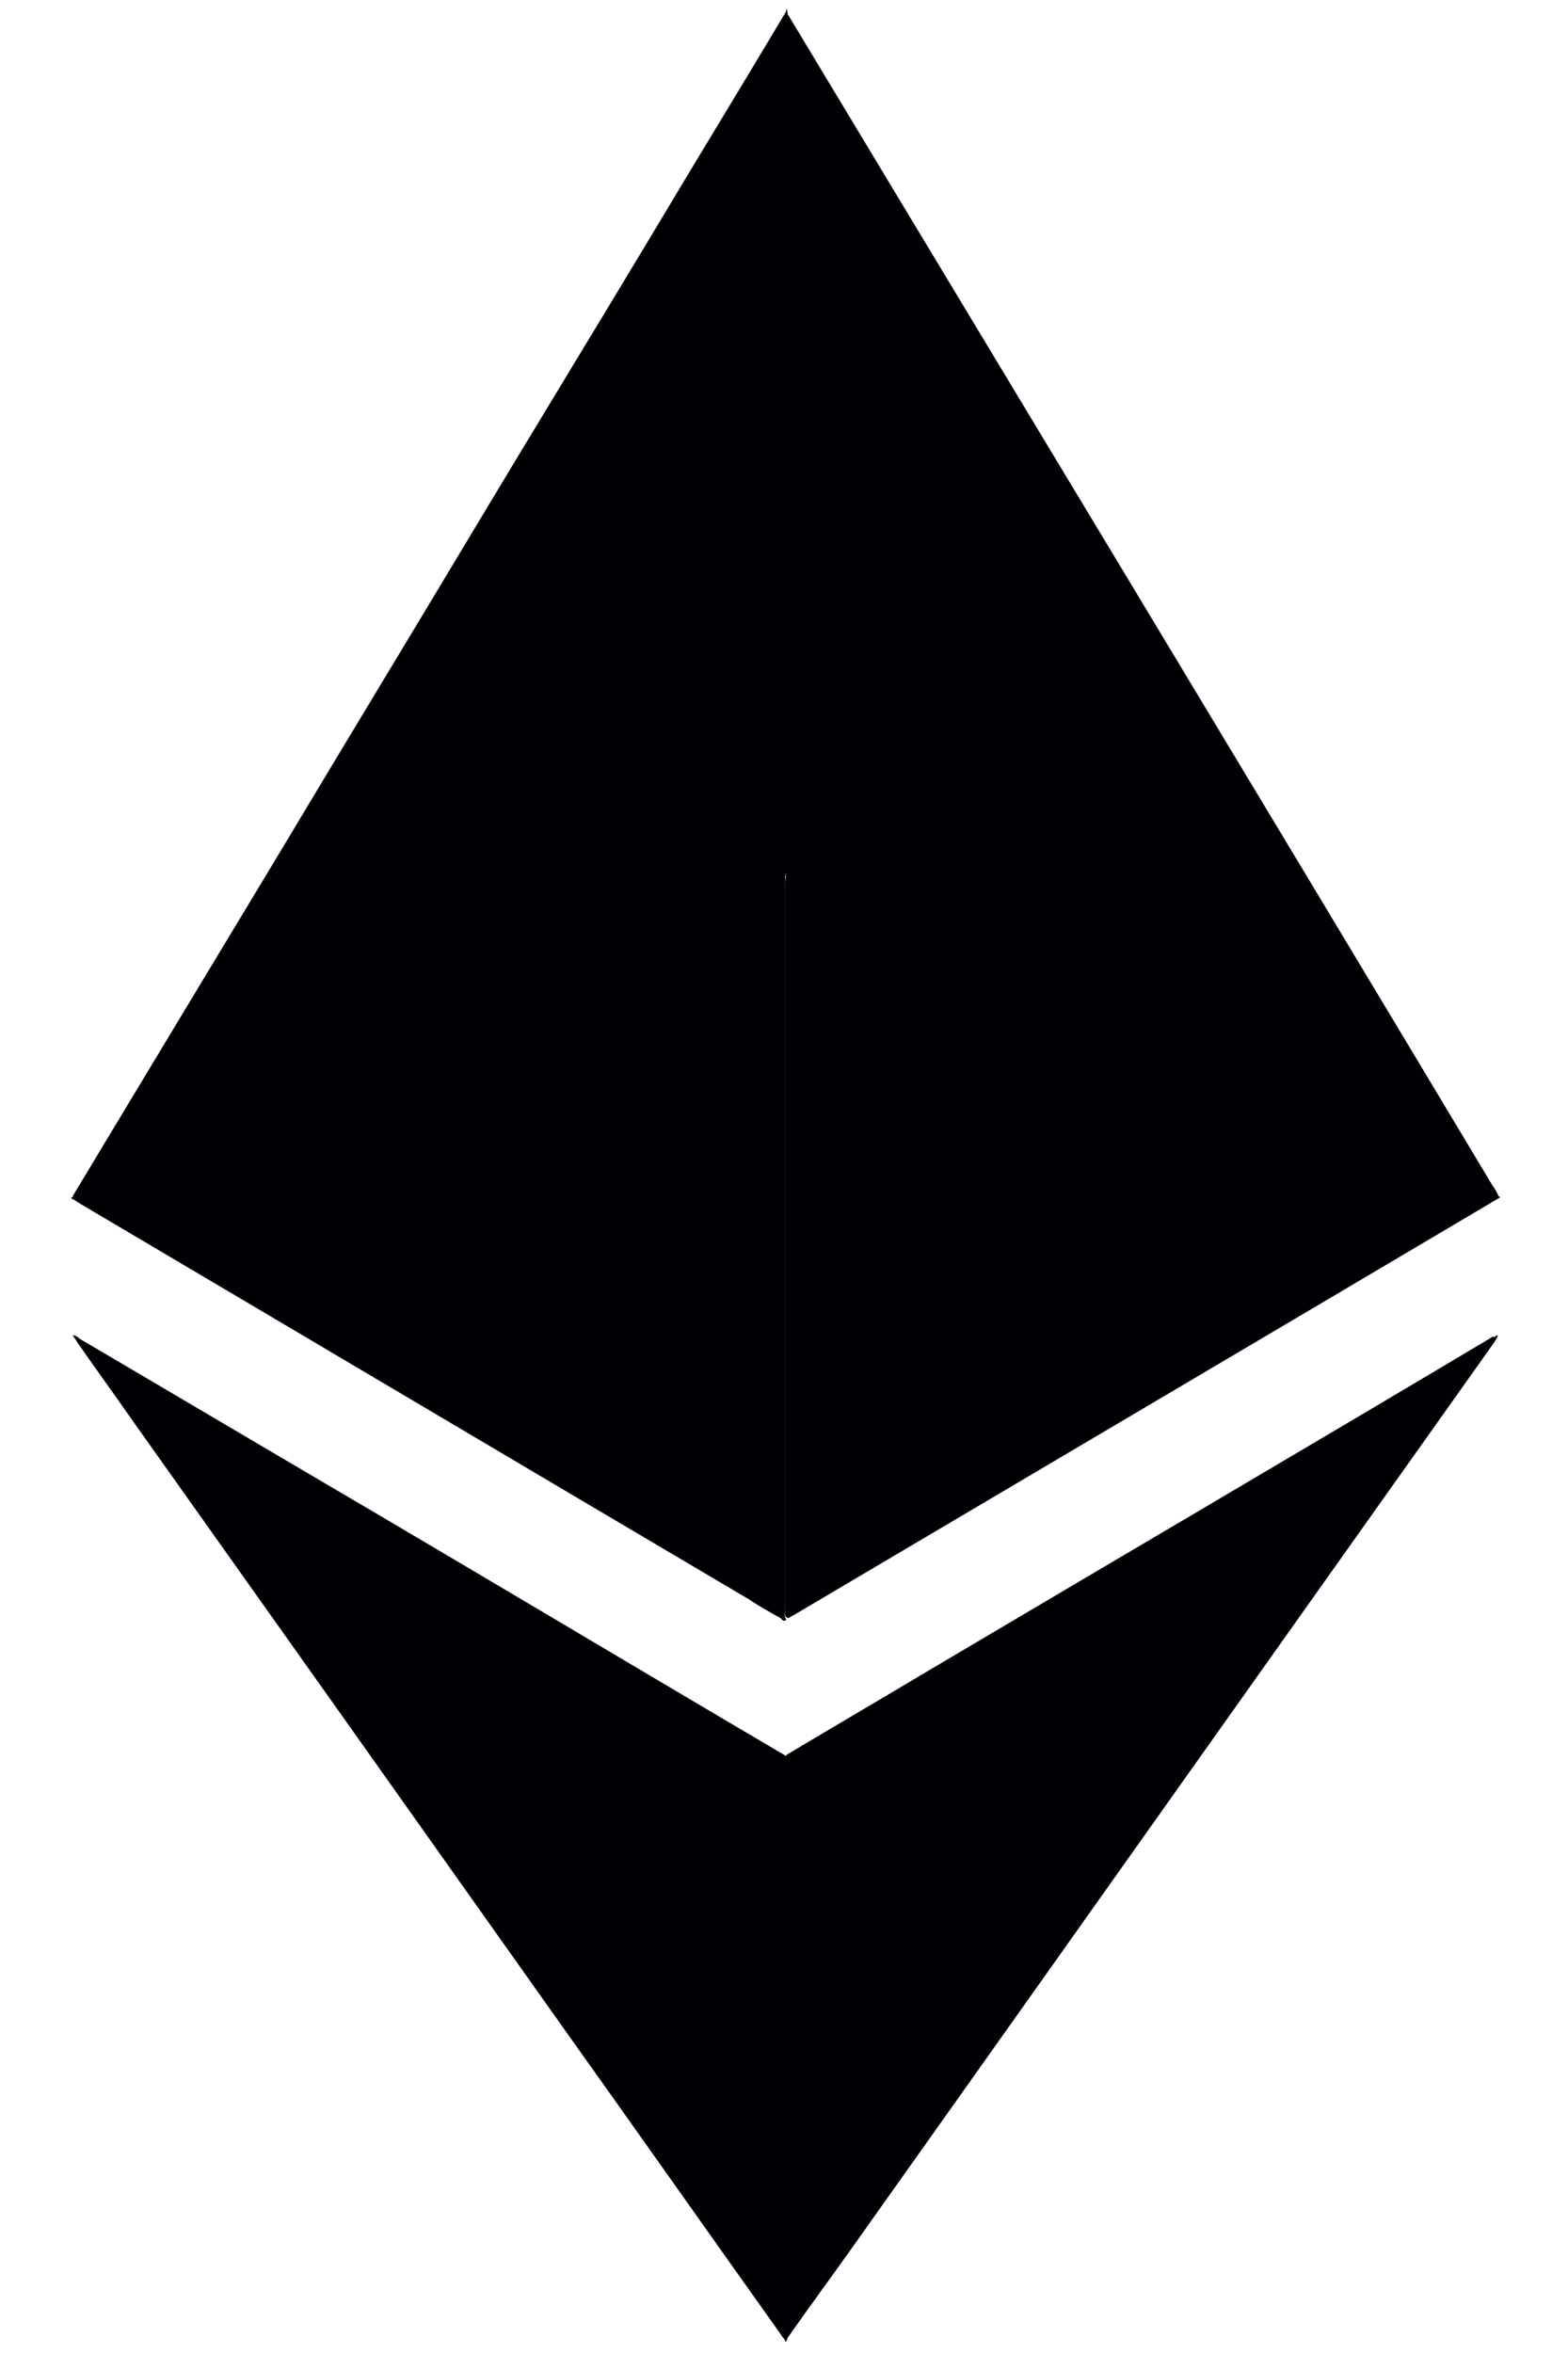 <svg width="12" height="18" viewBox="0 0 12 18" fill="none" xmlns="http://www.w3.org/2000/svg">
<path d="M6.027 0.098V0.107C6.036 0.151 6.036 0.204 6.036 0.257V6.65C6.027 6.686 6 6.695 5.974 6.712C5.788 6.801 5.61 6.881 5.424 6.961C5.167 7.076 4.901 7.2 4.644 7.315L3.713 7.741C3.456 7.856 3.199 7.972 2.95 8.087C2.649 8.229 2.338 8.362 2.037 8.504C1.78 8.619 1.523 8.743 1.257 8.858C1.044 8.956 0.831 9.044 0.627 9.142C0.609 9.151 0.592 9.16 0.574 9.16C0.565 9.16 0.565 9.16 0.556 9.151L0.796 8.752C1.257 7.989 1.709 7.236 2.17 6.473C2.658 5.657 3.154 4.841 3.642 4.026C4.094 3.272 4.555 2.518 5.007 1.765C5.335 1.215 5.672 0.665 6 0.115C6.009 0.098 6.018 0.089 6.018 0.071H6.027C6.018 0.08 6.027 0.089 6.027 0.098Z" fill="#000105"/>
<path d="M11.471 9.151L11.48 9.16L10.177 9.931L6.08 12.352C6.062 12.361 6.045 12.37 6.036 12.378C6.009 12.378 6.009 12.352 6.009 12.343V12.263V6.783C6.009 6.757 6.009 6.721 6.018 6.695C6.027 6.659 6.053 6.668 6.08 6.677C6.195 6.73 6.319 6.783 6.435 6.836C6.78 6.996 7.126 7.156 7.472 7.306C7.774 7.439 8.066 7.581 8.368 7.714C8.669 7.847 8.971 7.989 9.272 8.122C9.529 8.237 9.795 8.362 10.052 8.477C10.309 8.592 10.575 8.716 10.833 8.832C11.037 8.92 11.241 9.018 11.444 9.106C11.444 9.133 11.453 9.142 11.471 9.151Z" fill="#000105"/>
<path d="M6.027 17.885C6.027 17.894 6.018 17.902 6.018 17.911H6.009C6.009 17.894 5.991 17.885 5.982 17.867C5.433 17.096 4.883 16.315 4.333 15.544C3.774 14.755 3.207 13.957 2.648 13.168C2.107 12.405 1.558 11.634 1.017 10.871C0.875 10.667 0.733 10.472 0.591 10.268C0.582 10.25 0.573 10.241 0.556 10.215C0.582 10.215 0.6 10.233 0.609 10.241C1.38 10.694 2.143 11.146 2.914 11.598C3.801 12.121 4.679 12.644 5.566 13.168L6.018 13.434C6.035 13.451 6.035 13.469 6.035 13.487V17.761C6.035 17.805 6.035 17.849 6.027 17.885Z" fill="#000105"/>
<path d="M0.547 9.168V9.16C0.831 9.035 1.105 8.902 1.389 8.778C1.753 8.61 2.116 8.45 2.48 8.282C2.755 8.158 3.038 8.025 3.313 7.9C3.721 7.714 4.12 7.537 4.528 7.351C4.803 7.227 5.078 7.102 5.362 6.969C5.557 6.881 5.761 6.792 5.956 6.703C5.973 6.695 6 6.686 6.009 6.668C6.018 6.668 6.018 6.677 6.009 6.686V12.316C6.009 12.343 6 12.369 6.018 12.387C6 12.414 5.982 12.387 5.973 12.378C5.894 12.334 5.814 12.29 5.734 12.236C4.023 11.226 2.303 10.206 0.591 9.195C0.582 9.186 0.565 9.177 0.547 9.168Z" fill="#000105"/>
<path d="M11.453 10.215H11.462C11.462 10.233 11.444 10.25 11.436 10.268C9.804 12.565 8.172 14.87 6.541 17.167C6.372 17.406 6.195 17.645 6.027 17.885C6.018 17.876 6.018 17.867 6.018 17.858V17.805V13.505V13.425C6.39 13.203 6.754 12.99 7.126 12.768C8.563 11.917 9.999 11.075 11.427 10.224C11.436 10.233 11.444 10.224 11.453 10.215Z" fill="#000105"/>
<path d="M6.018 6.686V6.668V6.615V0.177C6.018 0.151 6.009 0.133 6.027 0.106C7.827 3.095 9.627 6.074 11.418 9.062C11.435 9.089 11.462 9.124 11.471 9.16C11.347 9.115 11.232 9.053 11.116 9C10.974 8.938 10.824 8.867 10.682 8.805C10.593 8.761 10.496 8.725 10.407 8.681C10.256 8.61 10.105 8.548 9.955 8.477C9.866 8.441 9.777 8.397 9.689 8.353L9.103 8.087C9.006 8.042 8.908 7.998 8.802 7.954L8.376 7.768C8.288 7.732 8.199 7.688 8.11 7.643L7.525 7.377C7.428 7.333 7.33 7.289 7.224 7.244L6.798 7.058C6.7 7.014 6.612 6.97 6.514 6.925C6.346 6.845 6.177 6.766 6 6.695C6.027 6.686 6.018 6.686 6.018 6.686Z" fill="#000105"/>
</svg>
